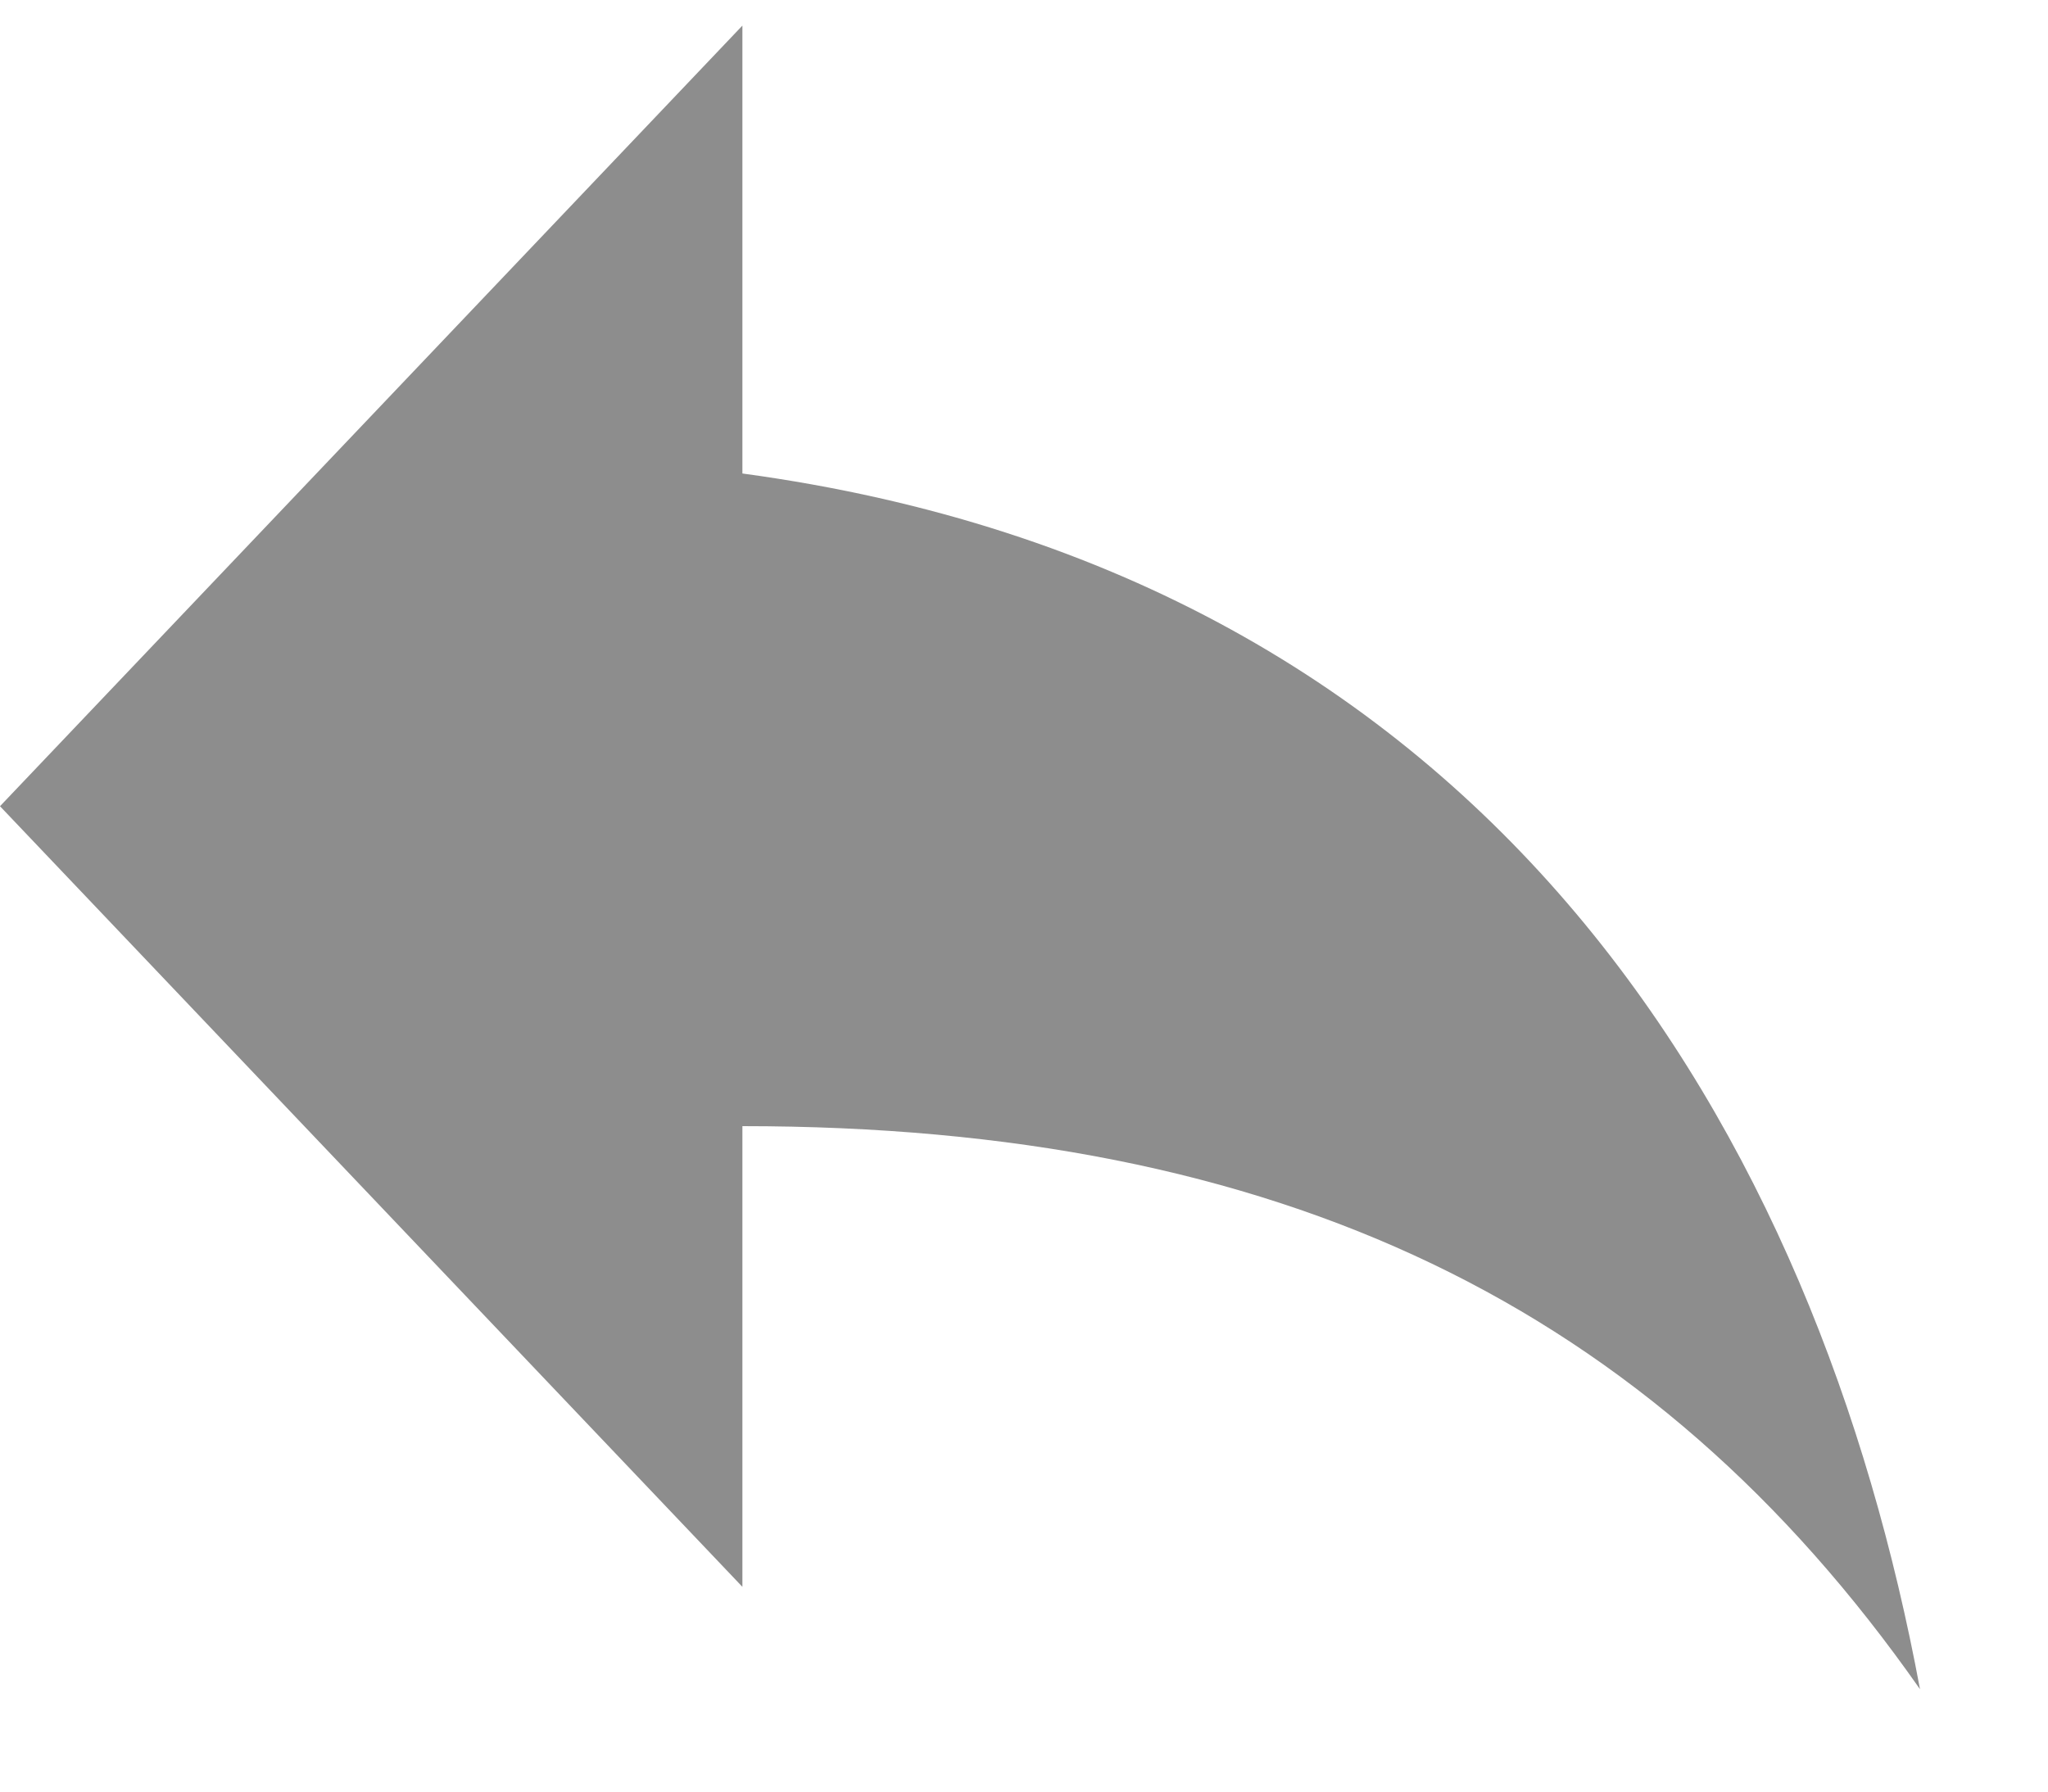 <svg width="16" height="14" fill="none" xmlns="http://www.w3.org/2000/svg"><path fill-rule="evenodd" clip-rule="evenodd" d="M5.8 3.7V.2L0 6.3l5.8 6.1V8.8c4.2 0 7.1 1.4 9.2 4.4-.8-4.3-3.3-8.7-9.2-9.5z" fill="#8d8d8d"/></svg>